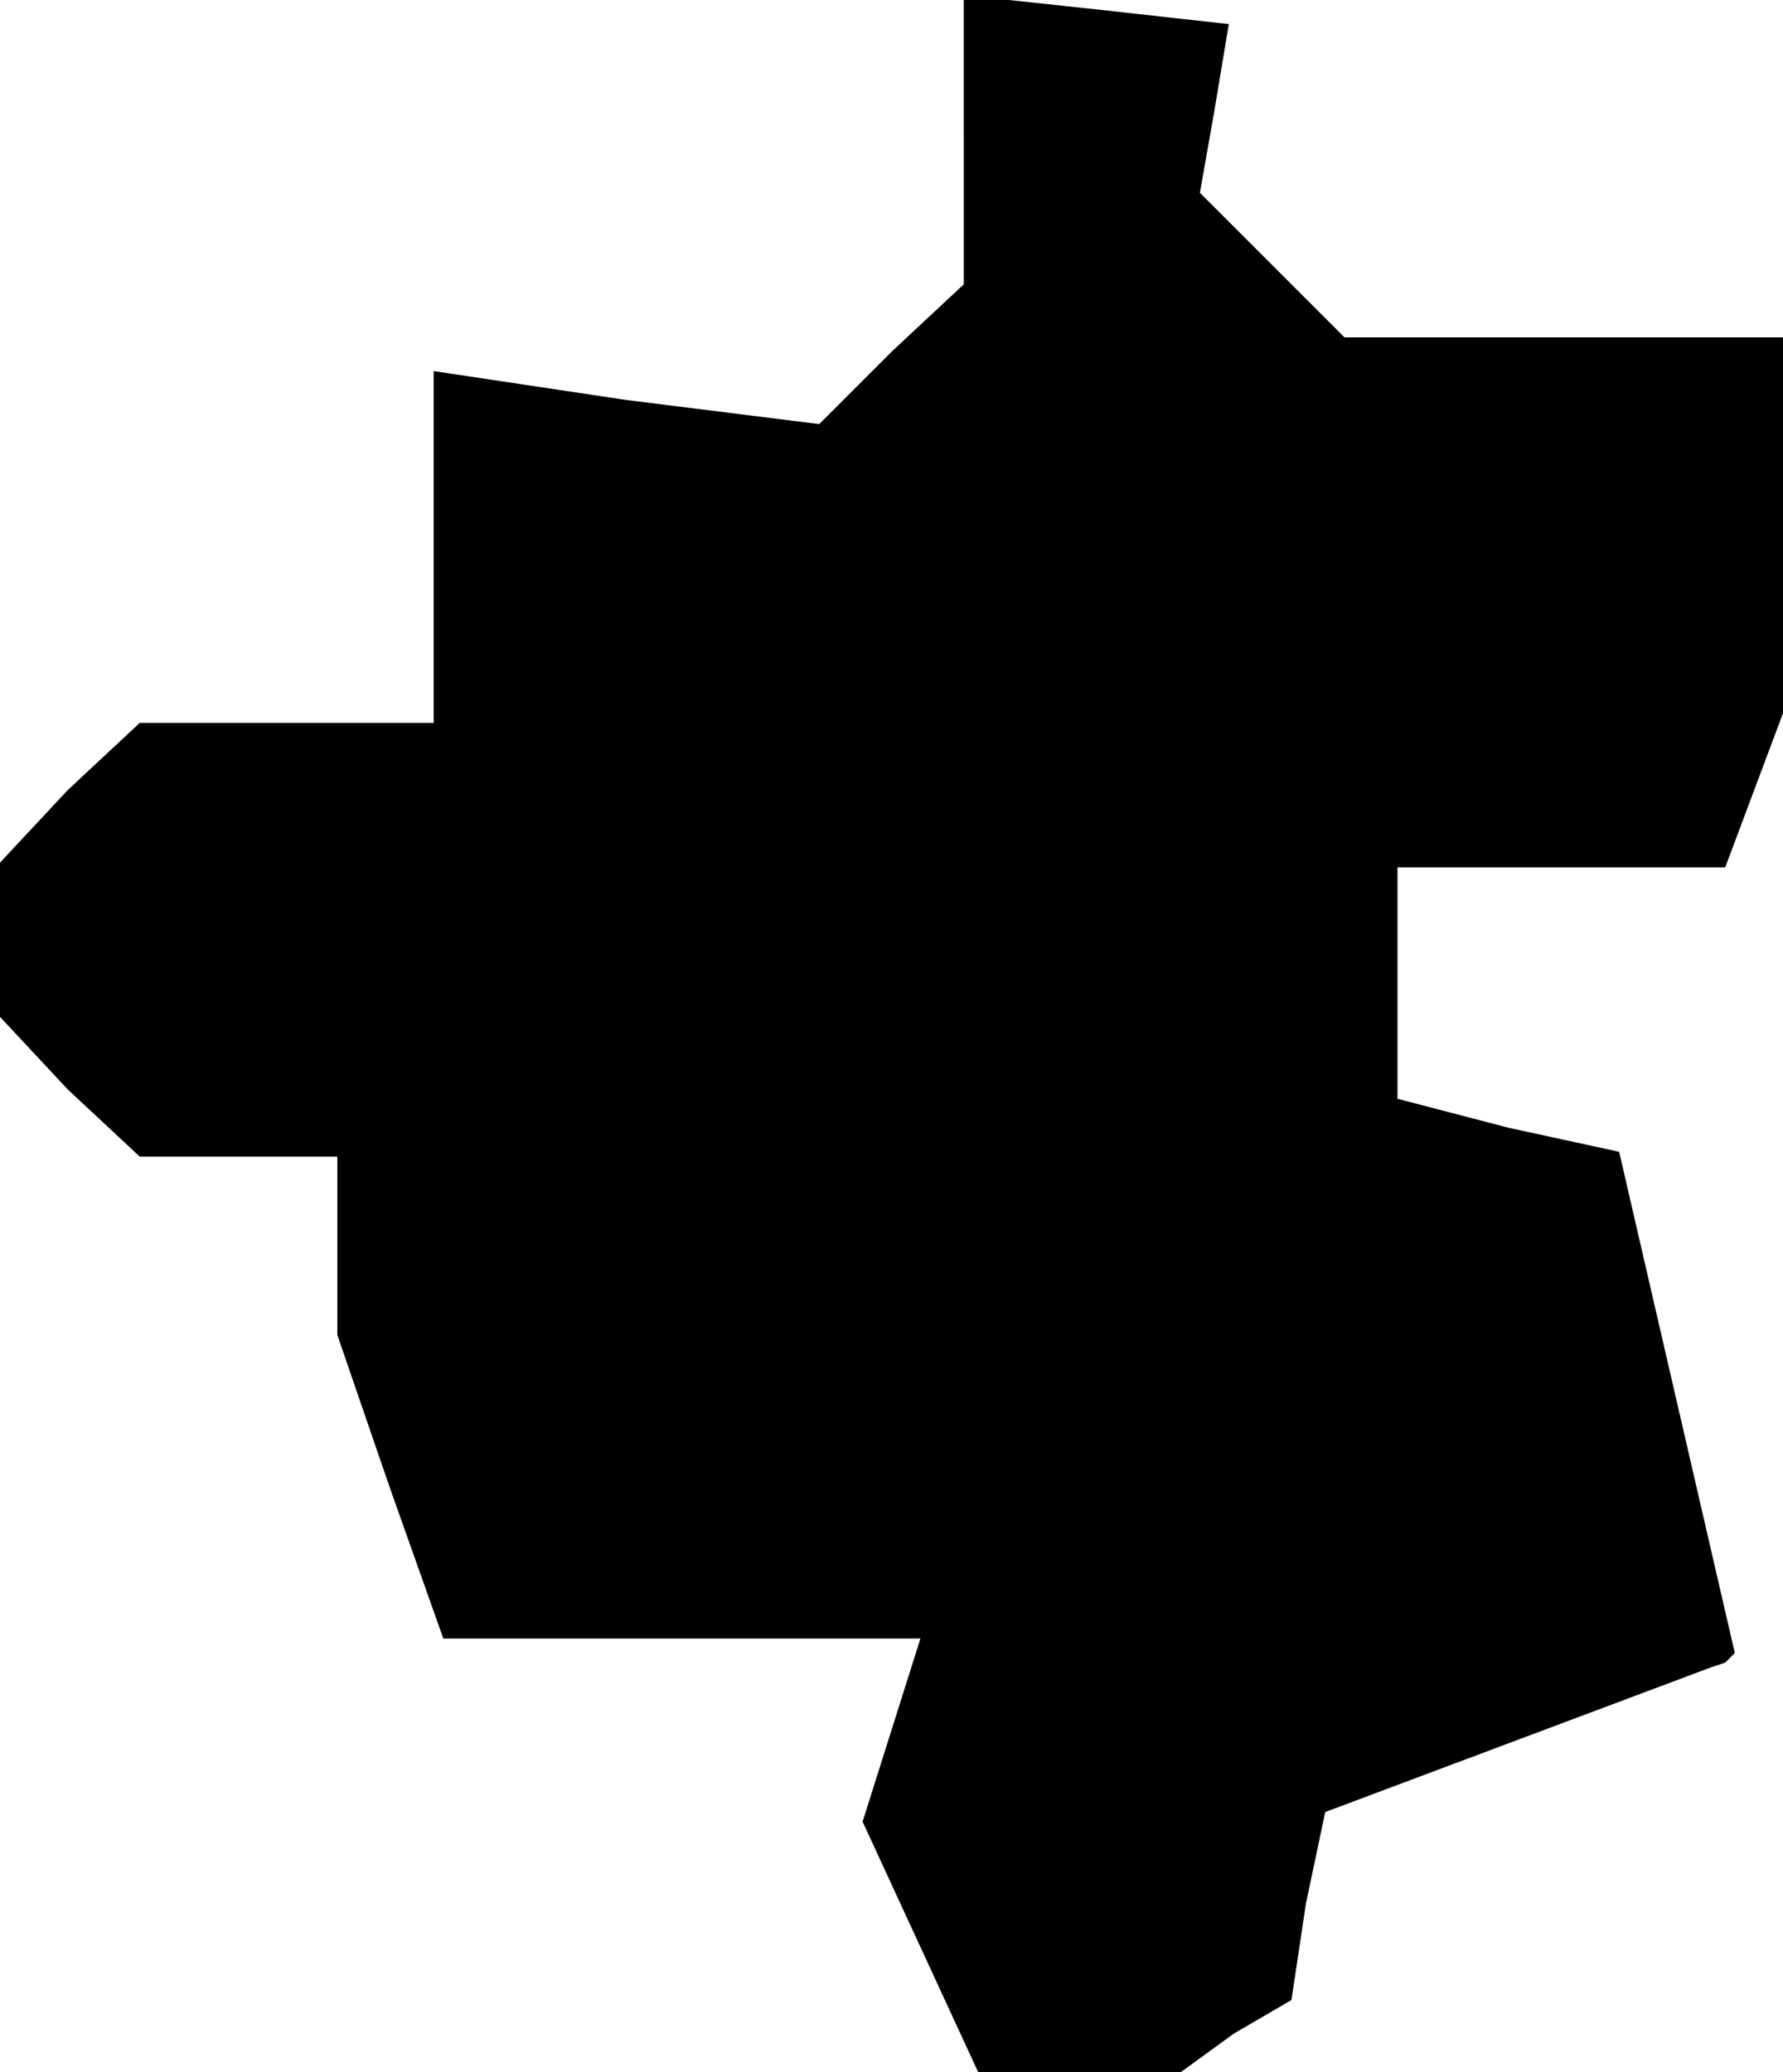 <?xml version="1.0" standalone="no"?>
<!DOCTYPE svg PUBLIC "-//W3C//DTD SVG 20010904//EN"
 "http://www.w3.org/TR/2001/REC-SVG-20010904/DTD/svg10.dtd">
<svg version="1.0" xmlns="http://www.w3.org/2000/svg"
 width="37pt" height="43pt" viewBox="0 0 37 43"
 preserveAspectRatio="xMidYMid meet">
<g transform="translate(0,43) scale(0.1,-0.1)"
fill="#000000" stroke="none">
<path d="M200 401 l0 -30 -15 -14 -15 -15 -40 5 -40 6 0 -37 0 -36 -31 0 -30
0 -15 -14 -14 -15 0 -16 0 -16 14 -15 15 -14 20 0 21 0 0 -19 0 -18 11 -32 11
-31 50 0 49 0 -6 -19 -6 -19 12 -26 12 -26 21 0 21 0 11 8 12 7 3 20 4 19 40
15 40 15 3 1 2 2 -12 52 -12 52 -23 5 -23 6 0 24 0 24 34 0 34 0 6 16 6 16 0
39 0 39 -46 0 -45 0 -15 15 -15 15 3 17 3 18 -27 3 -28 3 0 -30z"/>
</g>
</svg>
